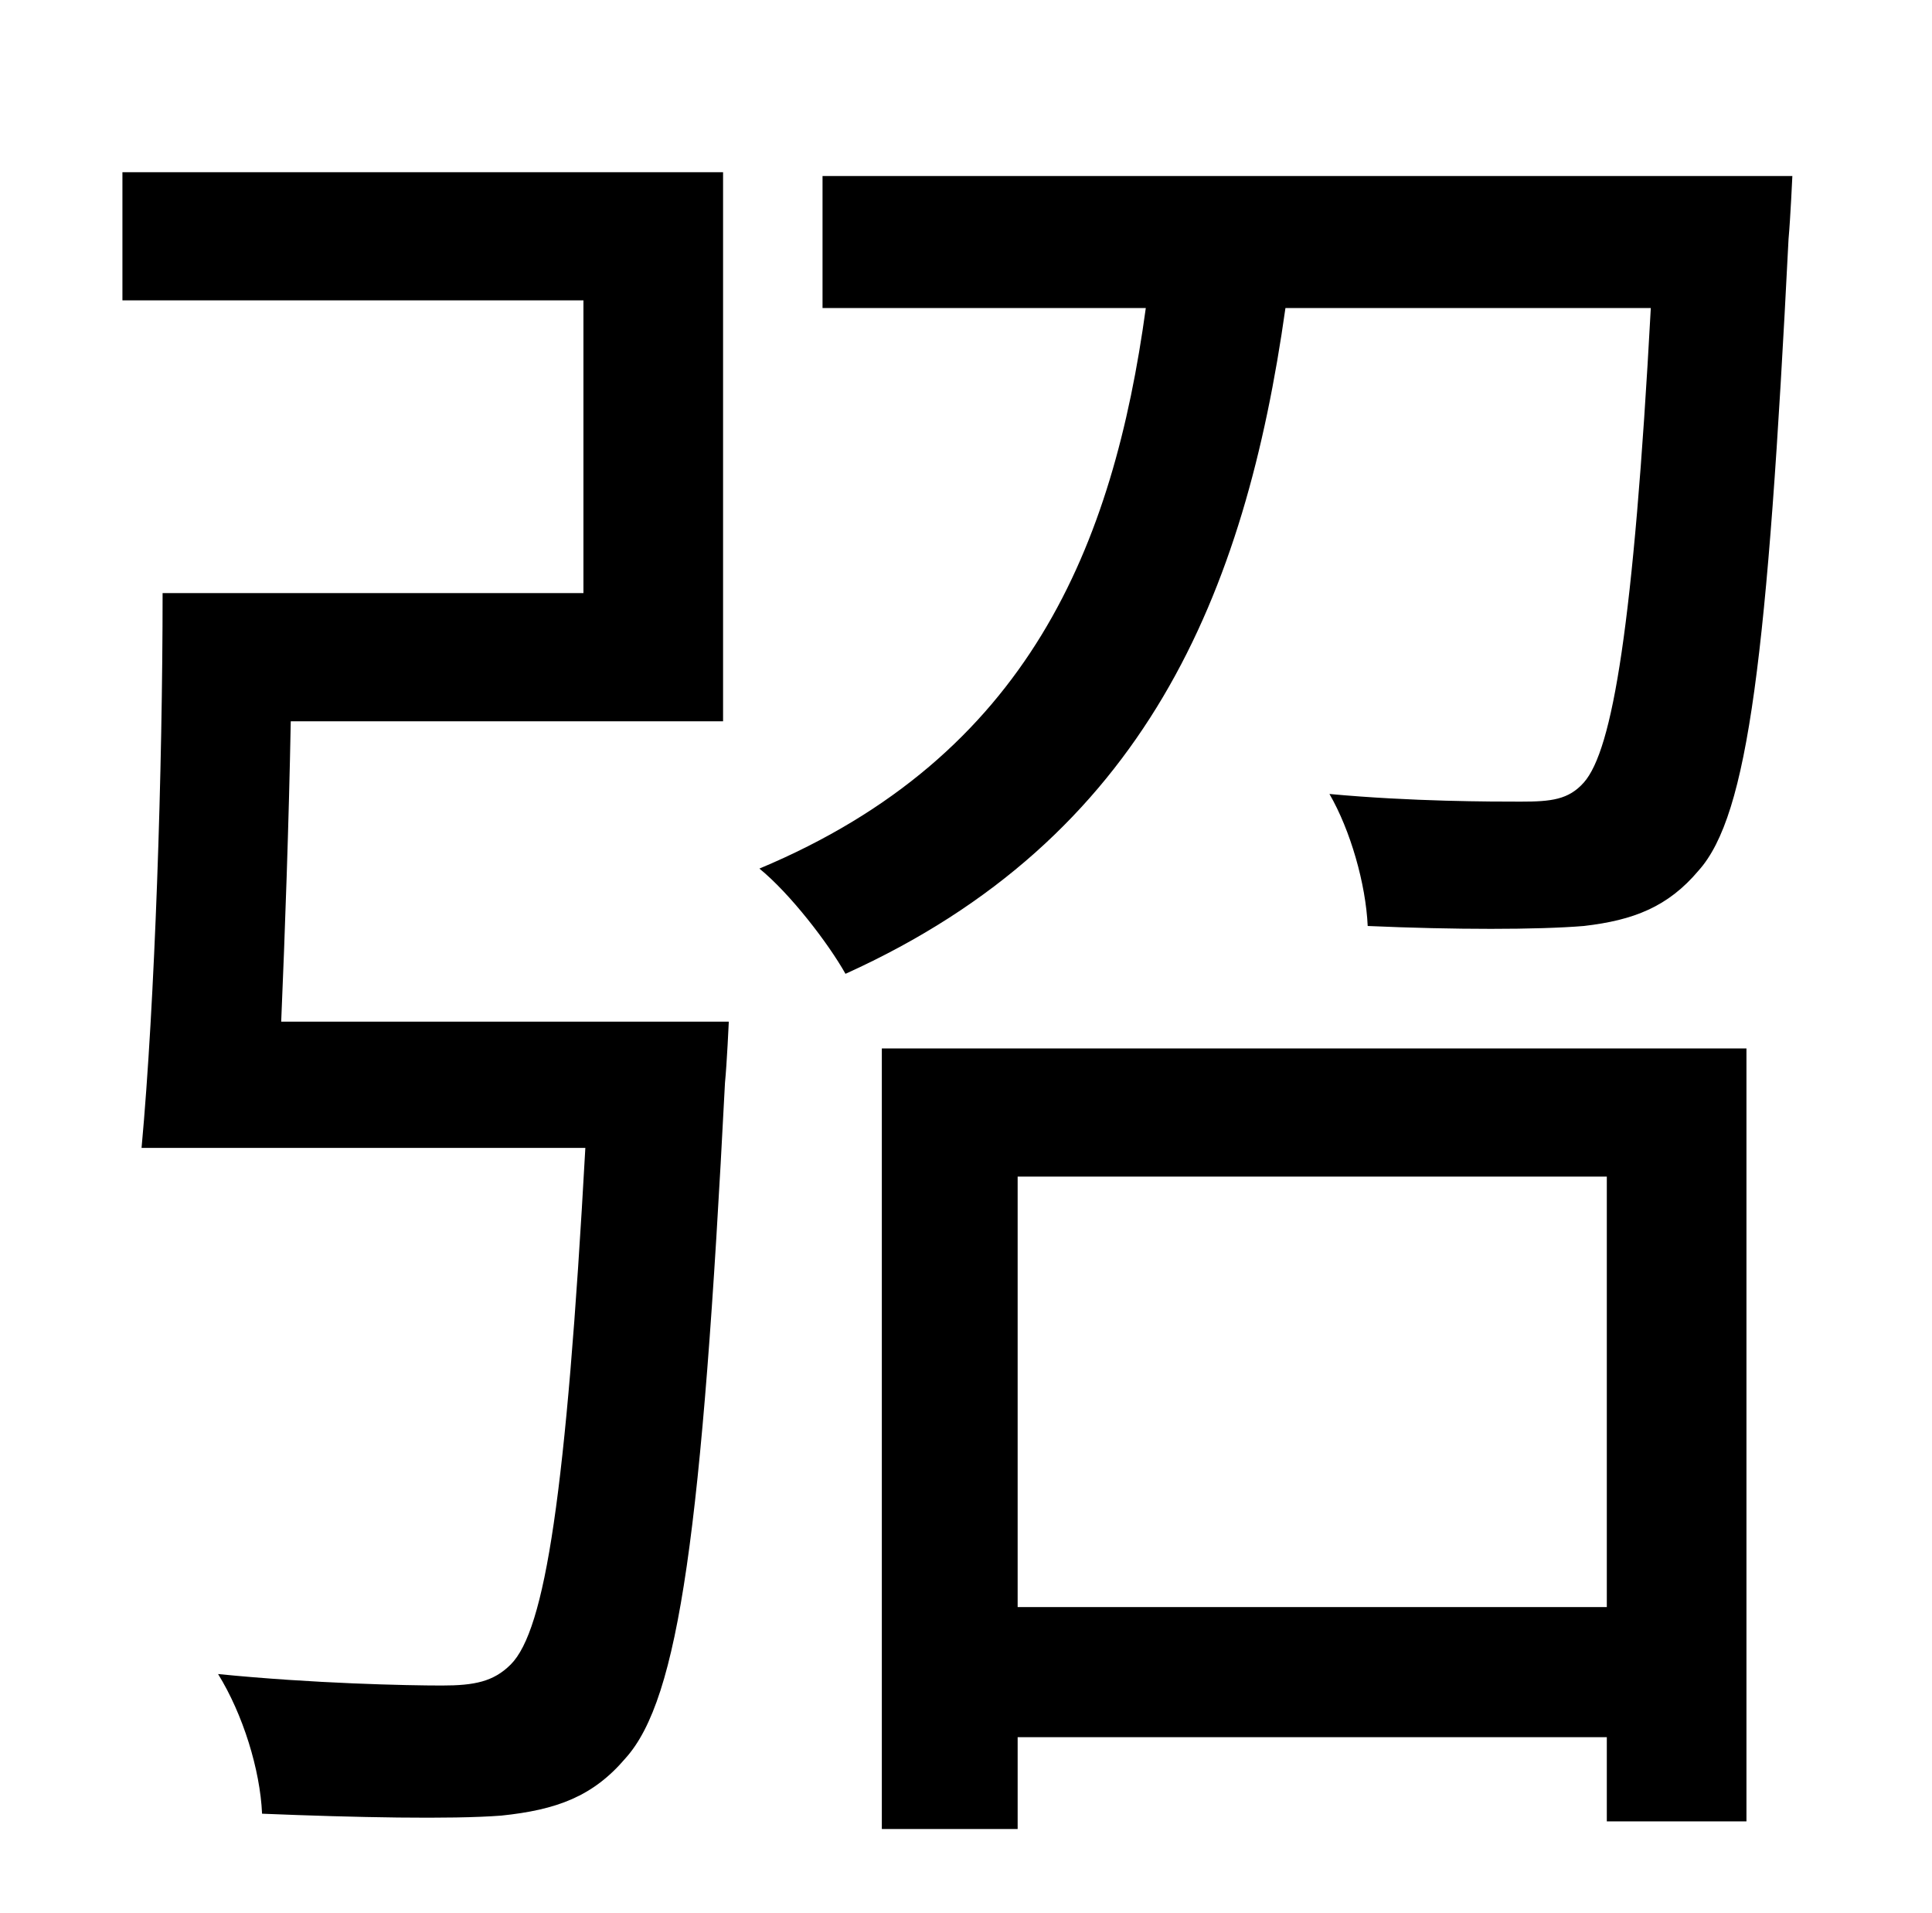 <?xml version="1.0" standalone="no"?>
<!DOCTYPE svg PUBLIC "-//W3C//DTD SVG 1.1//EN" "http://www.w3.org/Graphics/SVG/1.1/DTD/svg11.dtd" >
<svg xmlns="http://www.w3.org/2000/svg" xmlns:xlink="http://www.w3.org/1999/xlink" version="1.1" viewBox="-10 0 1010 1000">
   <path fill="currentColor"
d="M137 534h234s-1 22 -2 32c-12 234 -24 322 -52 353c-17 20 -36 27 -65 30c-26 2 -76 1 -125 -1c-1 -23 -10 -52 -23 -73c50 5 99 6 117 6c17 0 27 -2 36 -11c18 -18 29 -89 39 -270h-232c7 -76 11 -198 11 -290h220v-153h-241v-67h314v287h-226c-1 53 -3 110 -5 157z
M830 615h-308v225h308v-225zM451 956v-408h452v404h-73v-44h-308v48h-71zM420 92h507s-1 22 -2 33c-11 218 -21 301 -47 330c-16 19 -34 26 -60 29c-24 2 -68 2 -113 0c-1 -22 -9 -50 -20 -69c43 4 85 4 100 4c16 0 25 -1 33 -10c15 -17 26 -82 35 -248h-191
c-21 149 -73 277 -230 348c-9 -16 -29 -42 -45 -55c141 -59 185 -169 202 -293h-169v-69z" />
</svg>
